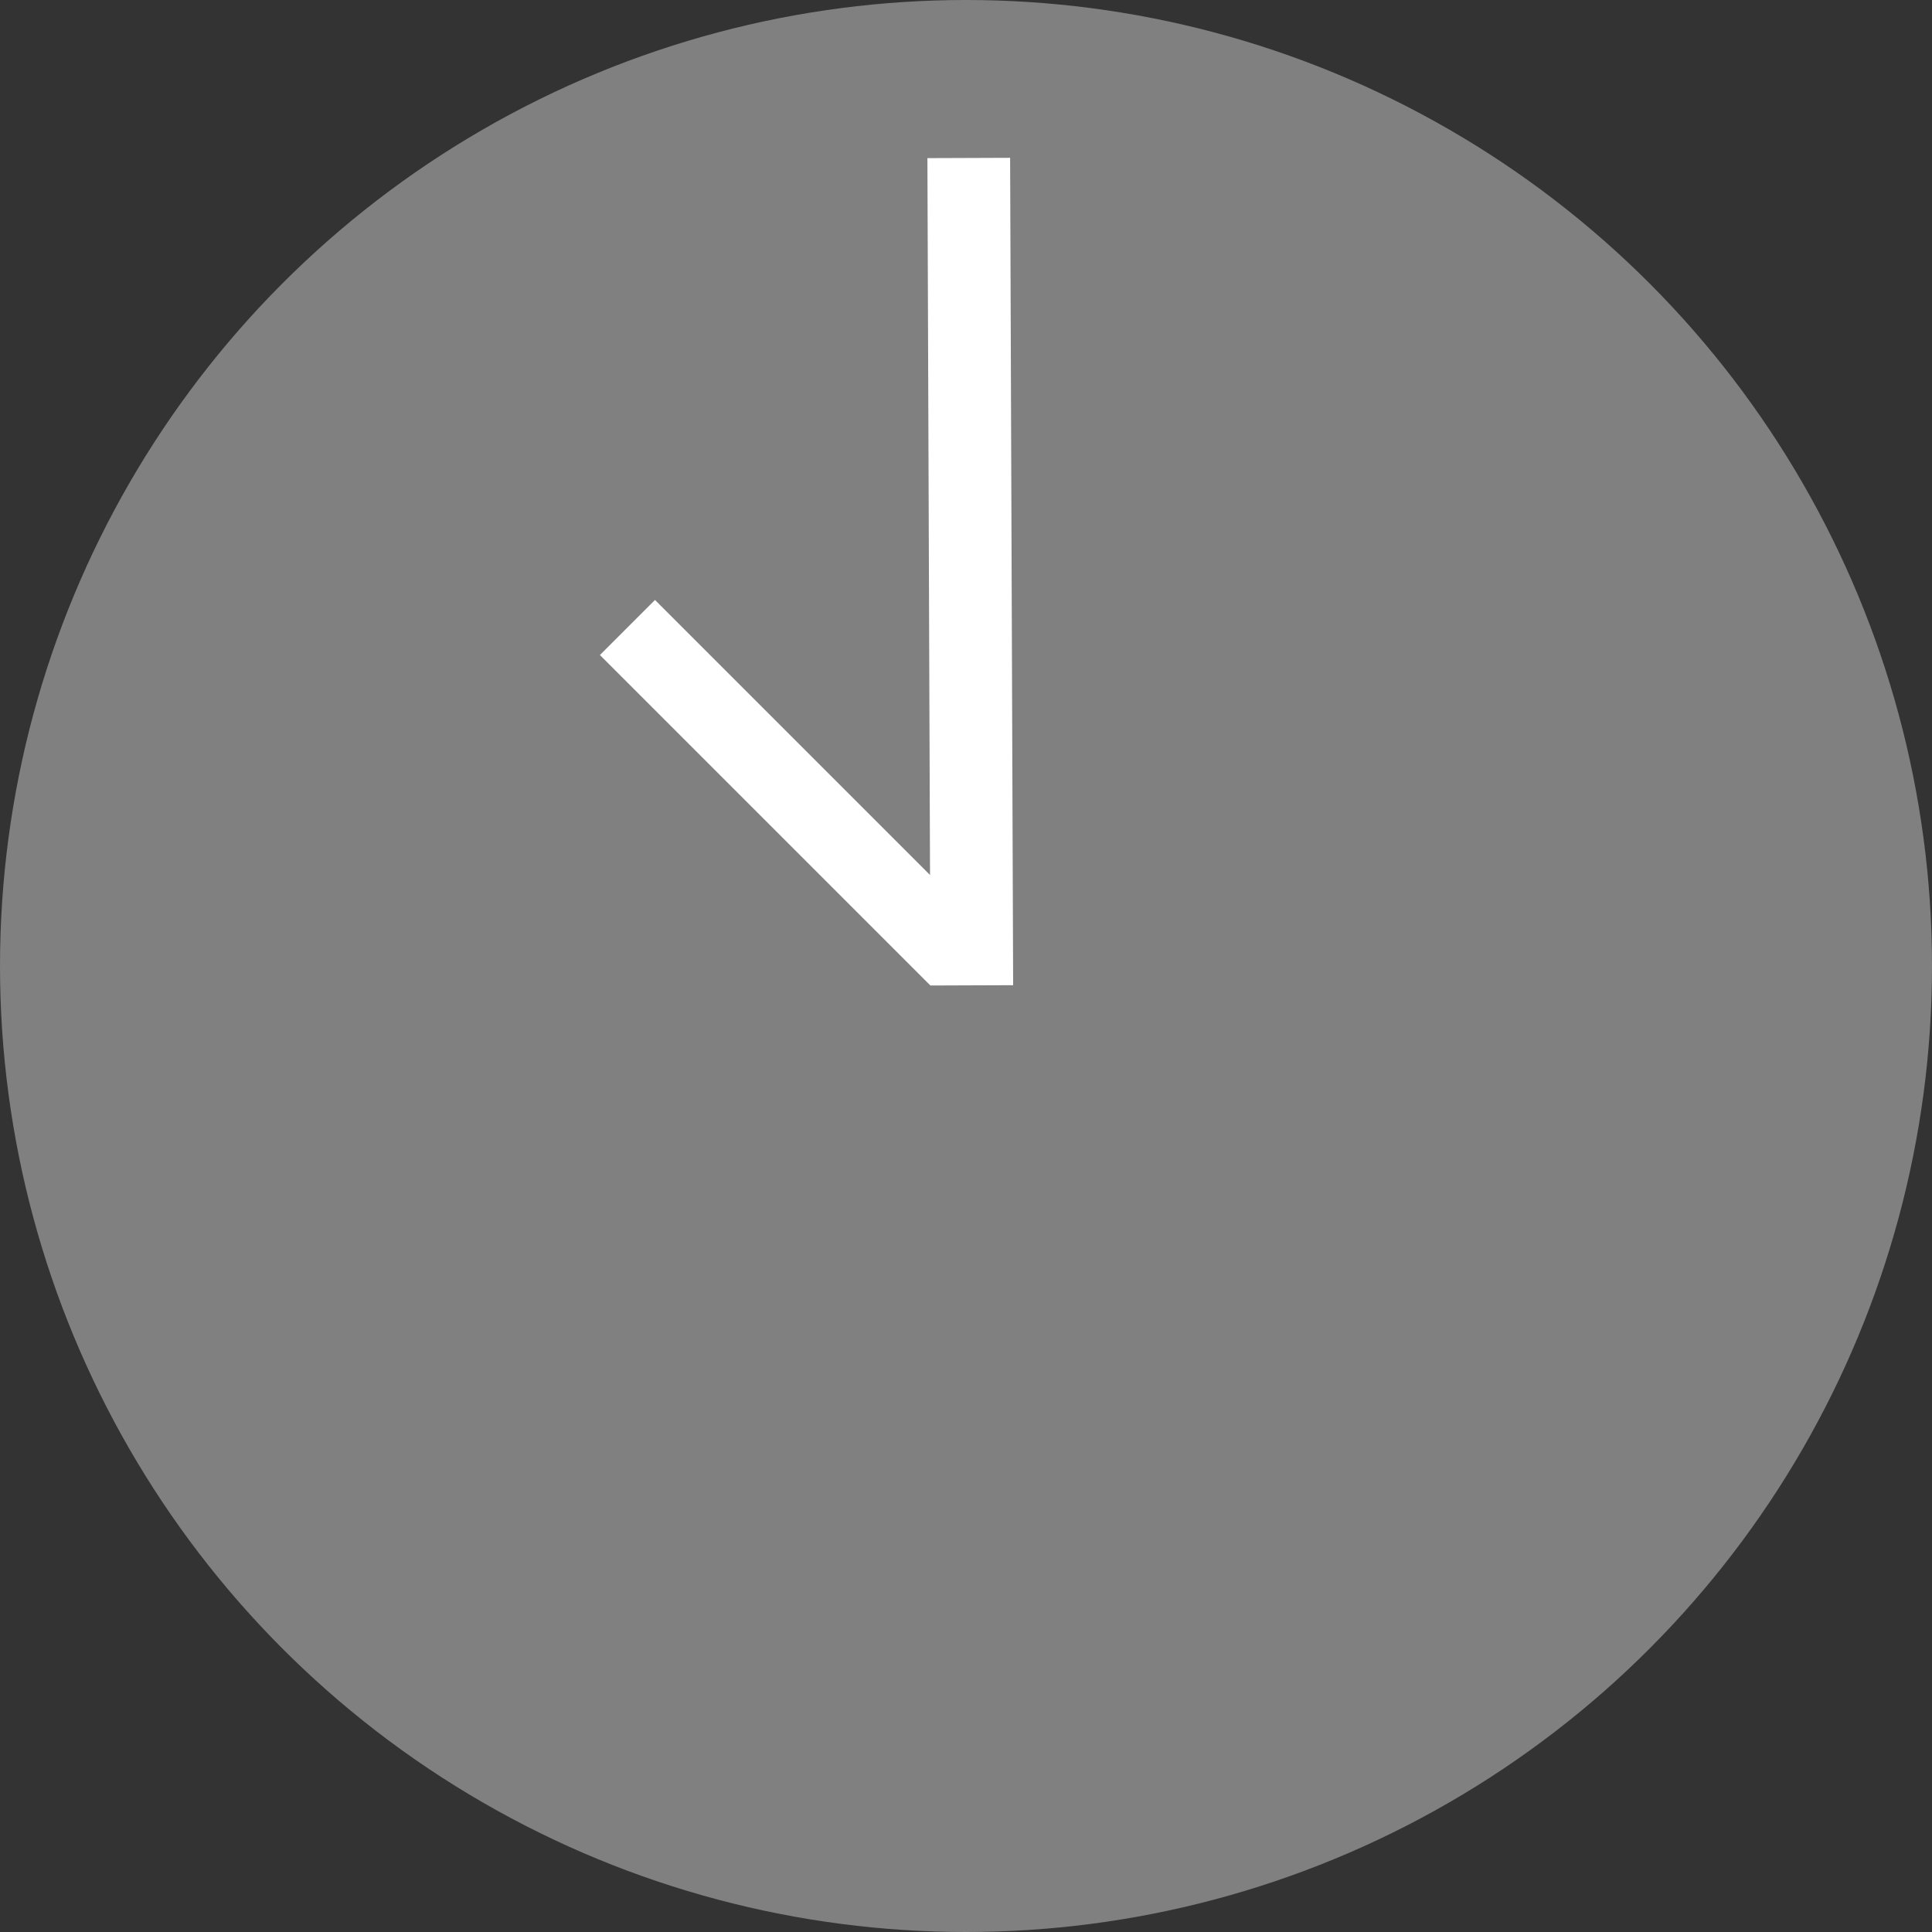 <?xml version="1.0" encoding="UTF-8" standalone="no"?>
<svg
   xmlns:dc="http://purl.org/dc/elements/1.1/"
   xmlns:cc="http://creativecommons.org/ns#"
   xmlns:rdf="http://www.w3.org/1999/02/22-rdf-syntax-ns#"
   xmlns:svg="http://www.w3.org/2000/svg"
   xmlns="http://www.w3.org/2000/svg"
   xmlns:sodipodi="http://sodipodi.sourceforge.net/DTD/sodipodi-0.dtd"
   xmlns:inkscape="http://www.inkscape.org/namespaces/inkscape"
   height="16"
   width="16"
   version="1.1"
   id="svg12"
   sodipodi:docname="alarm-symbolic.svg"
   inkscape:version="0.92.3 (2405546, 2018-03-11)">
  <rect width="100%" height="100%" fill="#333333" stroke="none"/>
  <defs
     id="defs16" />
  <sodipodi:namedview
     pagecolor="#ffffff"
     bordercolor="#666666"
     borderopacity="1"
     objecttolerance="10"
     gridtolerance="10"
     guidetolerance="10"
     inkscape:pageopacity="0"
     inkscape:pageshadow="2"
     inkscape:window-width="1920"
     inkscape:window-height="1474"
     id="namedview14"
     showgrid="false"
     inkscape:zoom="29.5"
     inkscape:cx="3.0857036"
     inkscape:cy="5.0975814"
     inkscape:window-x="0"
     inkscape:window-y="27"
     inkscape:window-maximized="0"
     inkscape:current-layer="svg12" />
  <g
     id="g868"
     transform="translate(20.434,-0.467)">
    <circle
       r="8"
       cy="8.467"
       cx="-12.434"
       id="path1090"
       style="display:inline;fill:#808080;fill-opacity:1;stroke:none;stroke-width:0.177;stroke-miterlimit:4;stroke-dasharray:none;stroke-opacity:1" />
    <rect
       transform="rotate(45)"
       y="14.457"
       x="-6.77"
       height="0.645"
       width="3.871"
       id="rect1093-8"
       style="display:inline;fill:#ffffff;fill-opacity:1;stroke:none;stroke-width:0.065;stroke-linecap:butt;stroke-linejoin:bevel;stroke-miterlimit:4;stroke-dasharray:none;stroke-opacity:1;paint-order:fill markers stroke" />
    <rect
       transform="rotate(89.791)"
       y="12.075"
       x="1.73"
       height="0.685"
       width="6.852"
       id="rect1093"
       style="display:inline;fill:#ffffff;fill-opacity:1;stroke:none;stroke-width:0.089;stroke-linecap:butt;stroke-linejoin:bevel;stroke-miterlimit:4;stroke-dasharray:none;stroke-opacity:1;paint-order:fill markers stroke" />
  </g>
</svg>
